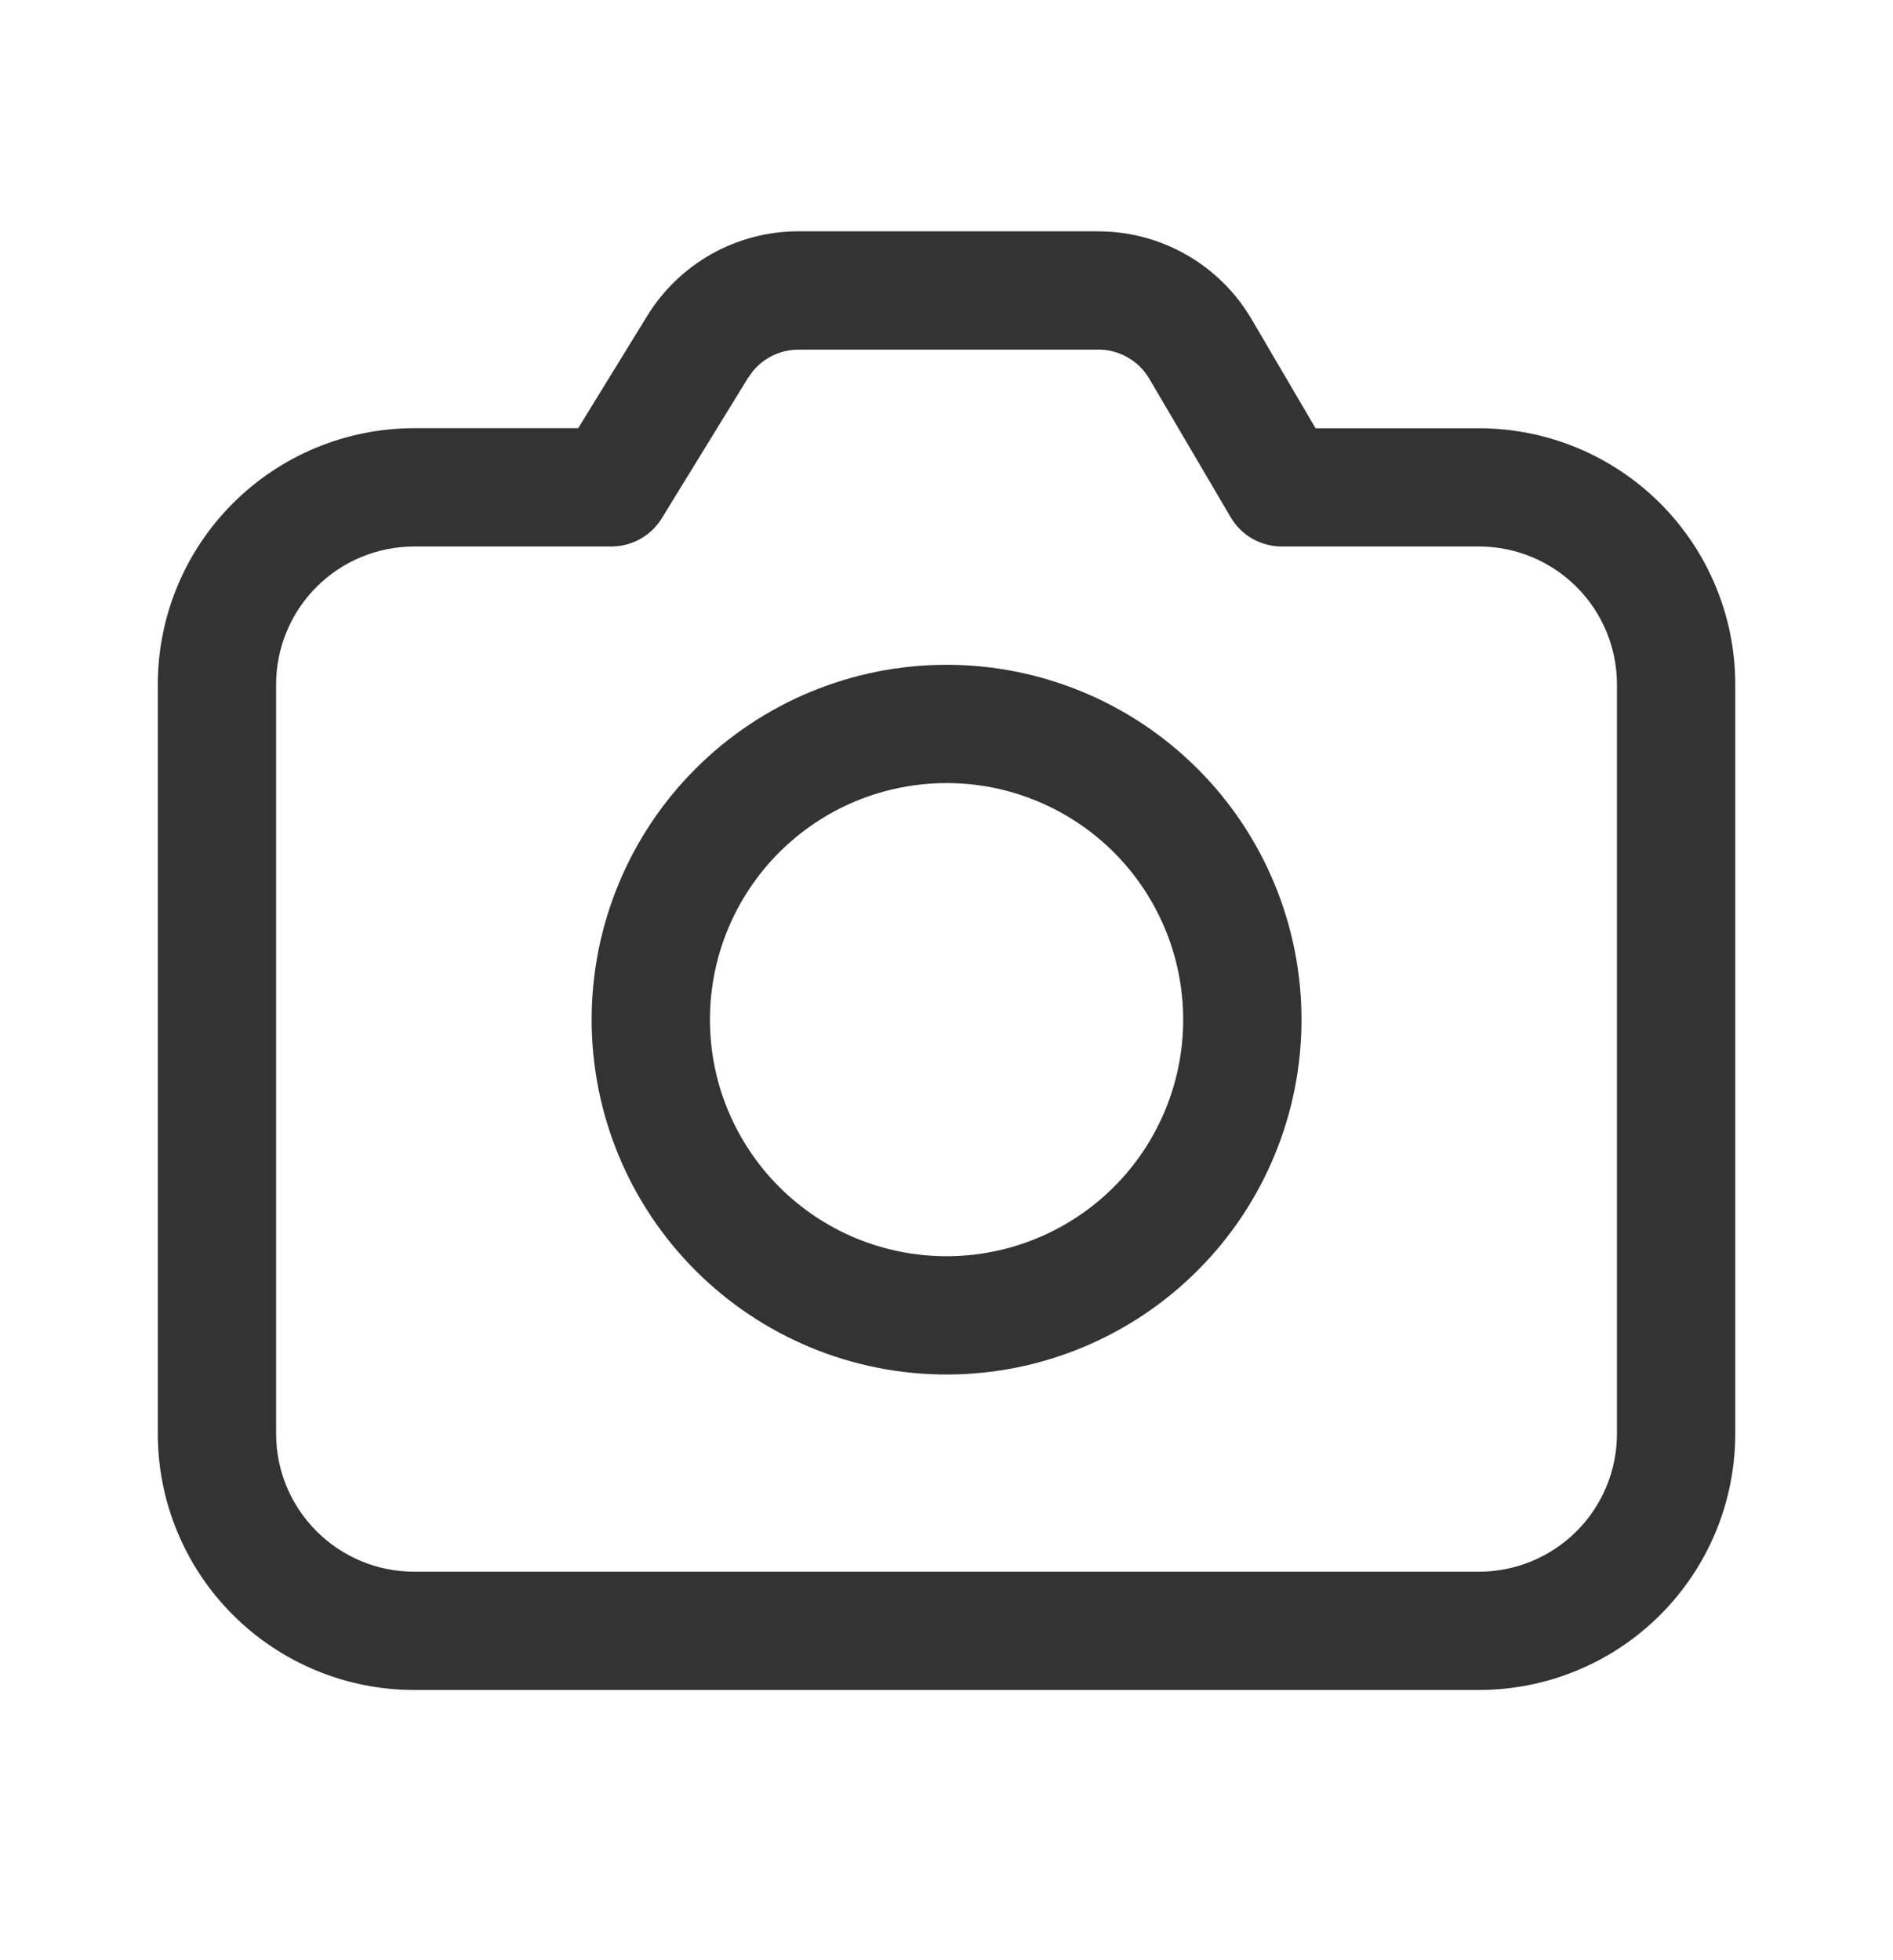 <svg width="28" height="29" viewBox="0 0 28 29" fill="none" xmlns="http://www.w3.org/2000/svg">
<path d="M16.247 3.423C16.704 3.423 17.153 3.542 17.55 3.77C17.947 3.997 18.278 4.324 18.51 4.718L19.459 6.336H21.876C22.881 6.336 23.845 6.736 24.556 7.446C25.267 8.157 25.667 9.121 25.667 10.127V21.21C25.667 21.708 25.569 22.201 25.379 22.661C25.188 23.121 24.909 23.539 24.557 23.891C24.205 24.243 23.787 24.523 23.327 24.713C22.867 24.904 22.374 25.002 21.876 25.002H6.126C5.12 25.002 4.156 24.602 3.445 23.891C2.733 23.18 2.334 22.216 2.334 21.21V10.127C2.334 9.121 2.733 8.157 3.445 7.446C4.156 6.735 5.12 6.335 6.126 6.335H8.552L9.573 4.674C9.808 4.291 10.137 3.975 10.528 3.756C10.92 3.537 11.361 3.422 11.81 3.422H16.247V3.423ZM16.247 5.173H11.81C11.682 5.173 11.556 5.201 11.44 5.255C11.325 5.309 11.222 5.388 11.14 5.486L11.064 5.591L9.789 7.667C9.711 7.795 9.601 7.9 9.471 7.973C9.34 8.047 9.193 8.085 9.043 8.085H6.127C5.859 8.085 5.593 8.138 5.345 8.24C5.097 8.343 4.872 8.493 4.682 8.683C4.493 8.872 4.342 9.097 4.24 9.345C4.137 9.593 4.084 9.858 4.084 10.127V21.21C4.084 22.337 4.999 23.252 6.126 23.252H21.876C22.417 23.252 22.936 23.037 23.319 22.654C23.702 22.271 23.917 21.752 23.917 21.21V10.127C23.917 9.585 23.702 9.066 23.319 8.683C22.936 8.3 22.417 8.085 21.876 8.085H18.959C18.806 8.085 18.657 8.045 18.524 7.97C18.392 7.894 18.281 7.785 18.204 7.653L17 5.604C16.923 5.472 16.813 5.363 16.681 5.288C16.549 5.212 16.399 5.172 16.247 5.172V5.173ZM14.001 9.835C15.393 9.835 16.728 10.388 17.713 11.373C18.698 12.357 19.251 13.693 19.251 15.085C19.251 16.477 18.698 17.813 17.713 18.797C16.728 19.782 15.393 20.335 14.001 20.335C12.608 20.335 11.273 19.782 10.288 18.797C9.304 17.813 8.751 16.477 8.751 15.085C8.751 13.693 9.304 12.357 10.288 11.373C11.273 10.388 12.608 9.835 14.001 9.835ZM14.001 11.585C13.541 11.585 13.086 11.676 12.661 11.851C12.237 12.027 11.851 12.285 11.526 12.61C11.201 12.935 10.943 13.321 10.767 13.746C10.591 14.17 10.501 14.625 10.501 15.085C10.501 15.545 10.591 16 10.767 16.424C10.943 16.849 11.201 17.235 11.526 17.56C11.851 17.885 12.237 18.143 12.661 18.319C13.086 18.494 13.541 18.585 14.001 18.585C14.929 18.585 15.819 18.216 16.476 17.56C17.132 16.904 17.501 16.013 17.501 15.085C17.501 14.157 17.132 13.267 16.476 12.61C15.819 11.954 14.929 11.585 14.001 11.585Z" fill="#333333"/>
</svg>
